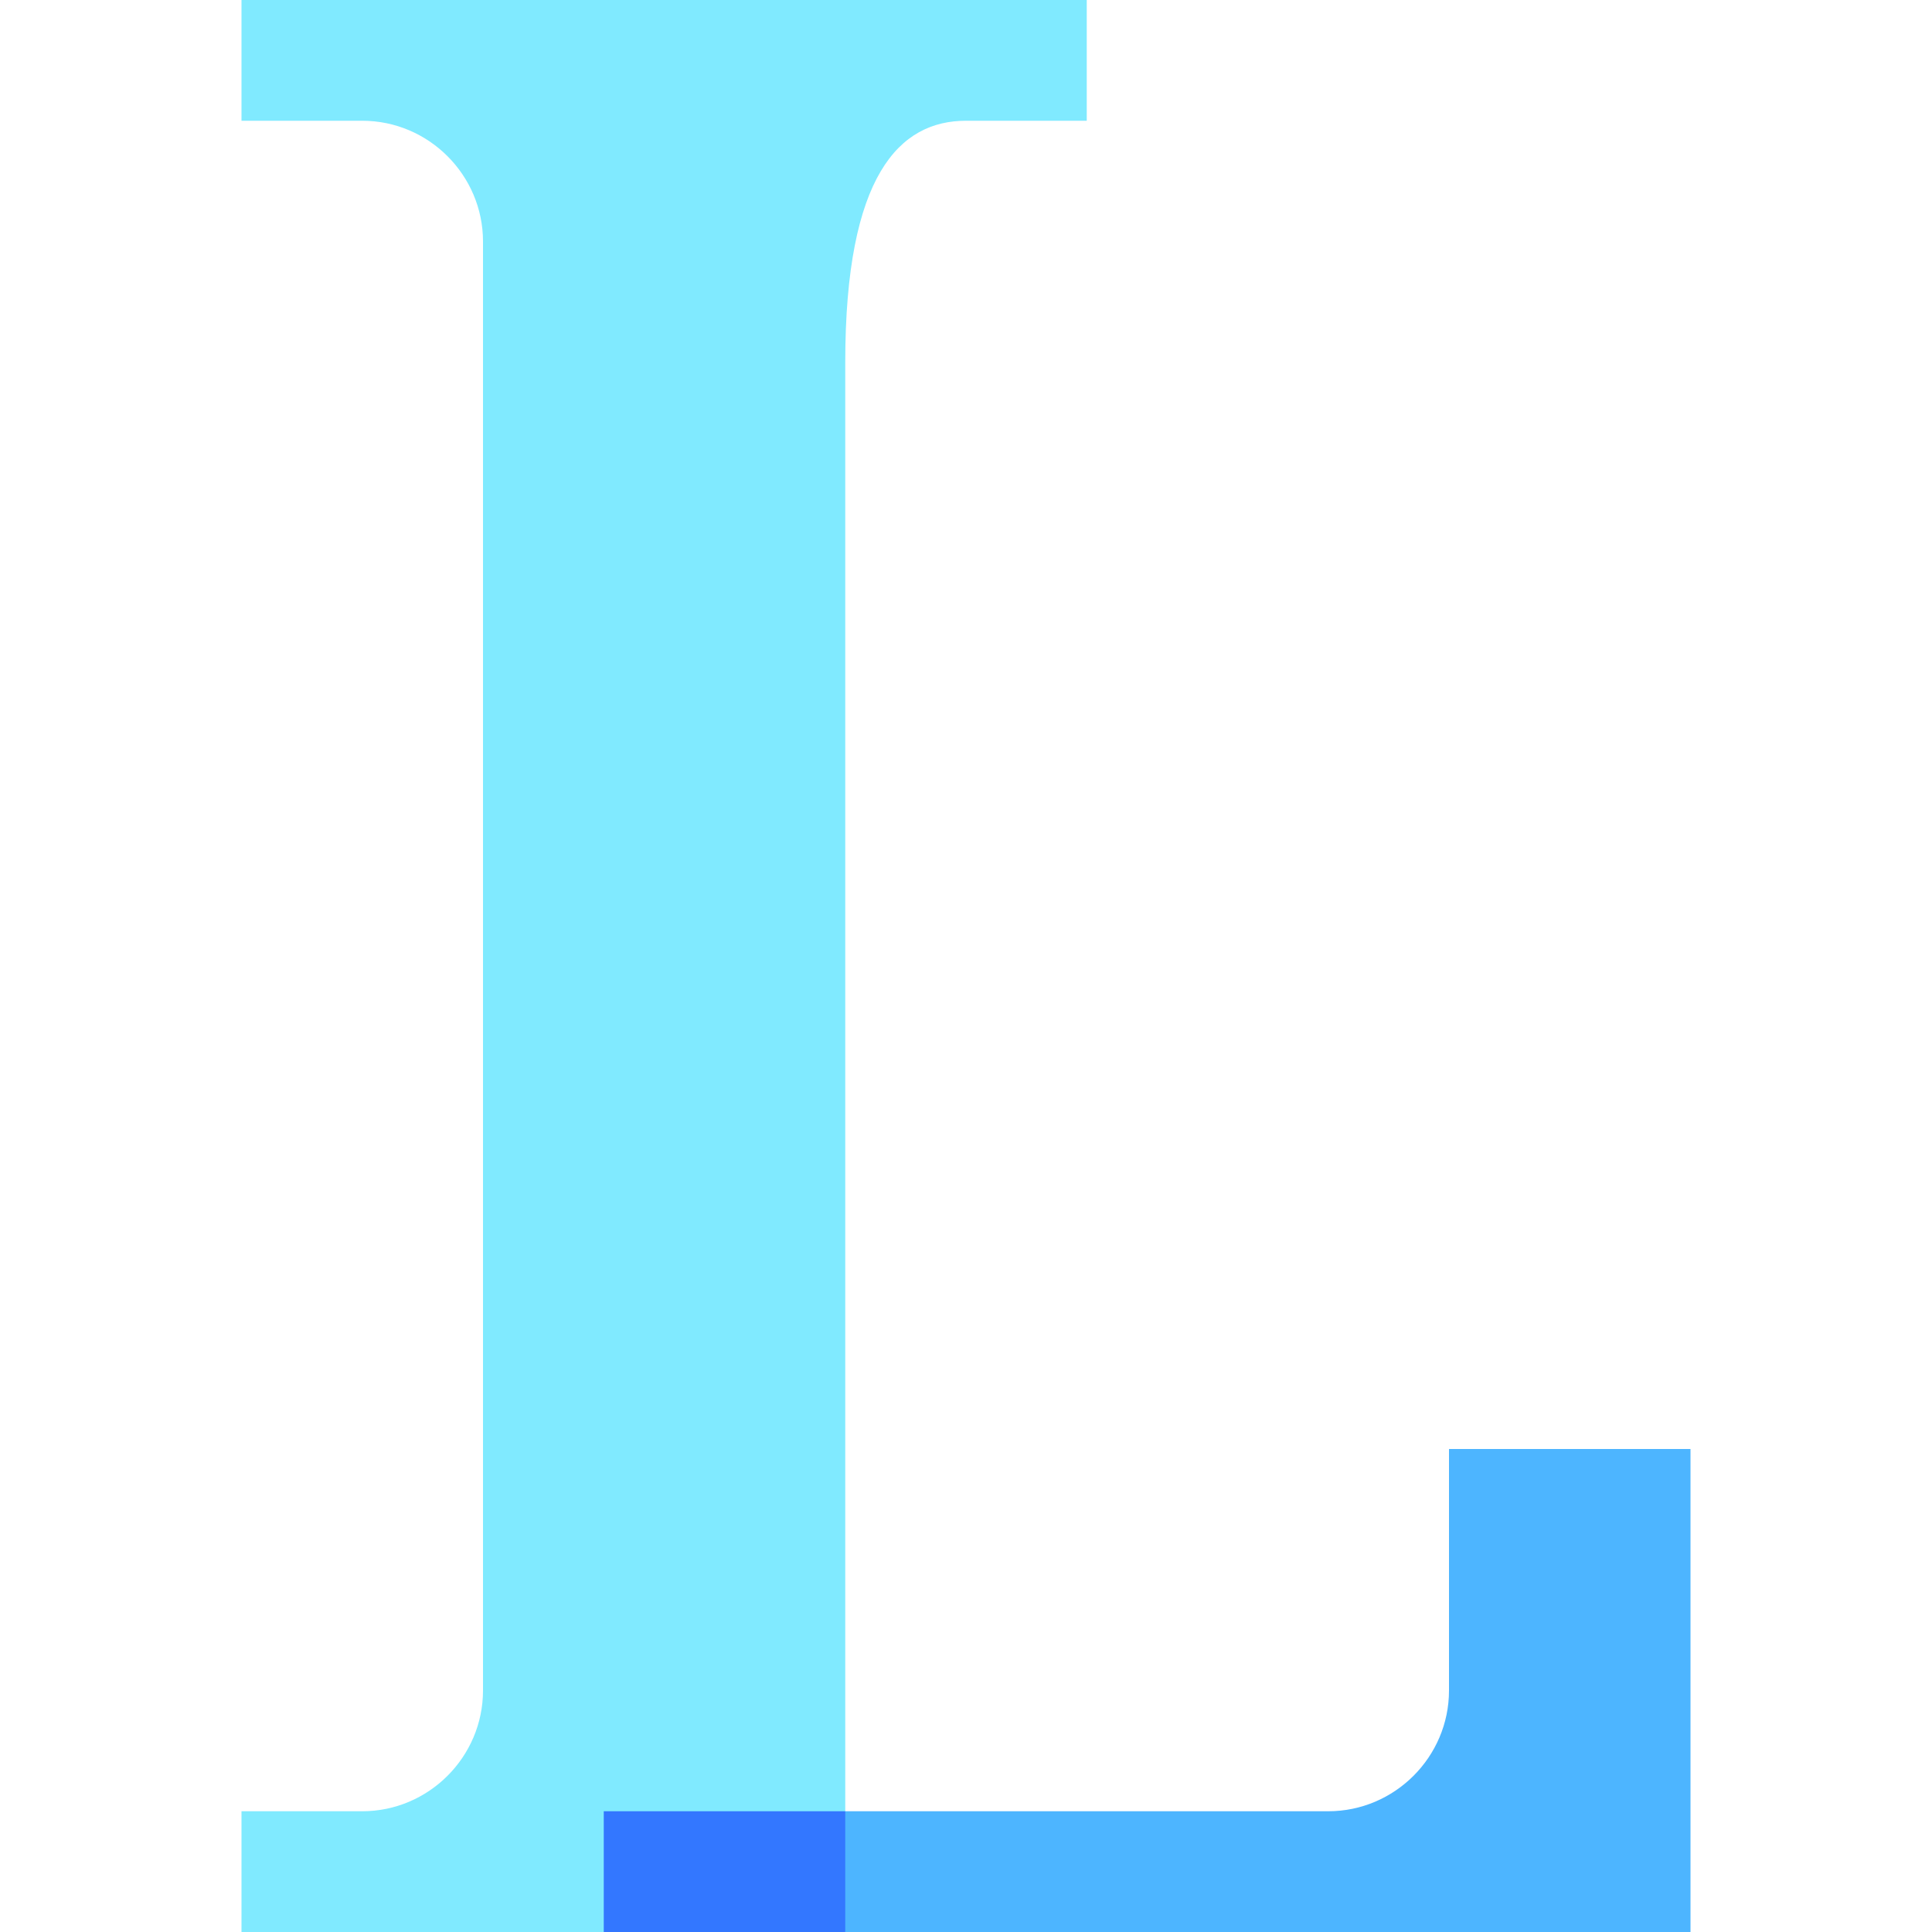 <!-- icon666.com - MILLIONS vector ICONS FREE --><svg id="Capa_1" enable-background="new 0 0 512 512" viewBox="0 0 512 512" xmlns="http://www.w3.org/2000/svg"><g id="L"><path d="m288 0v32h-32c-17.6 0-32 14.4-32 64v384l-32 16-32 16h-96v-32h32c17.6 0 32-14.4 32-32v-384c0-17.6-14.4-32-32-32h-32v-32z" fill="#80eaff"></path><path d="m448 384v128h-224l-32-16 32-16h128c17.6 0 32-14.4 32-32v-64z" fill="#4db5ff"></path><path d="m160 480h64v32h-64z" fill="#37f"></path></g></svg>